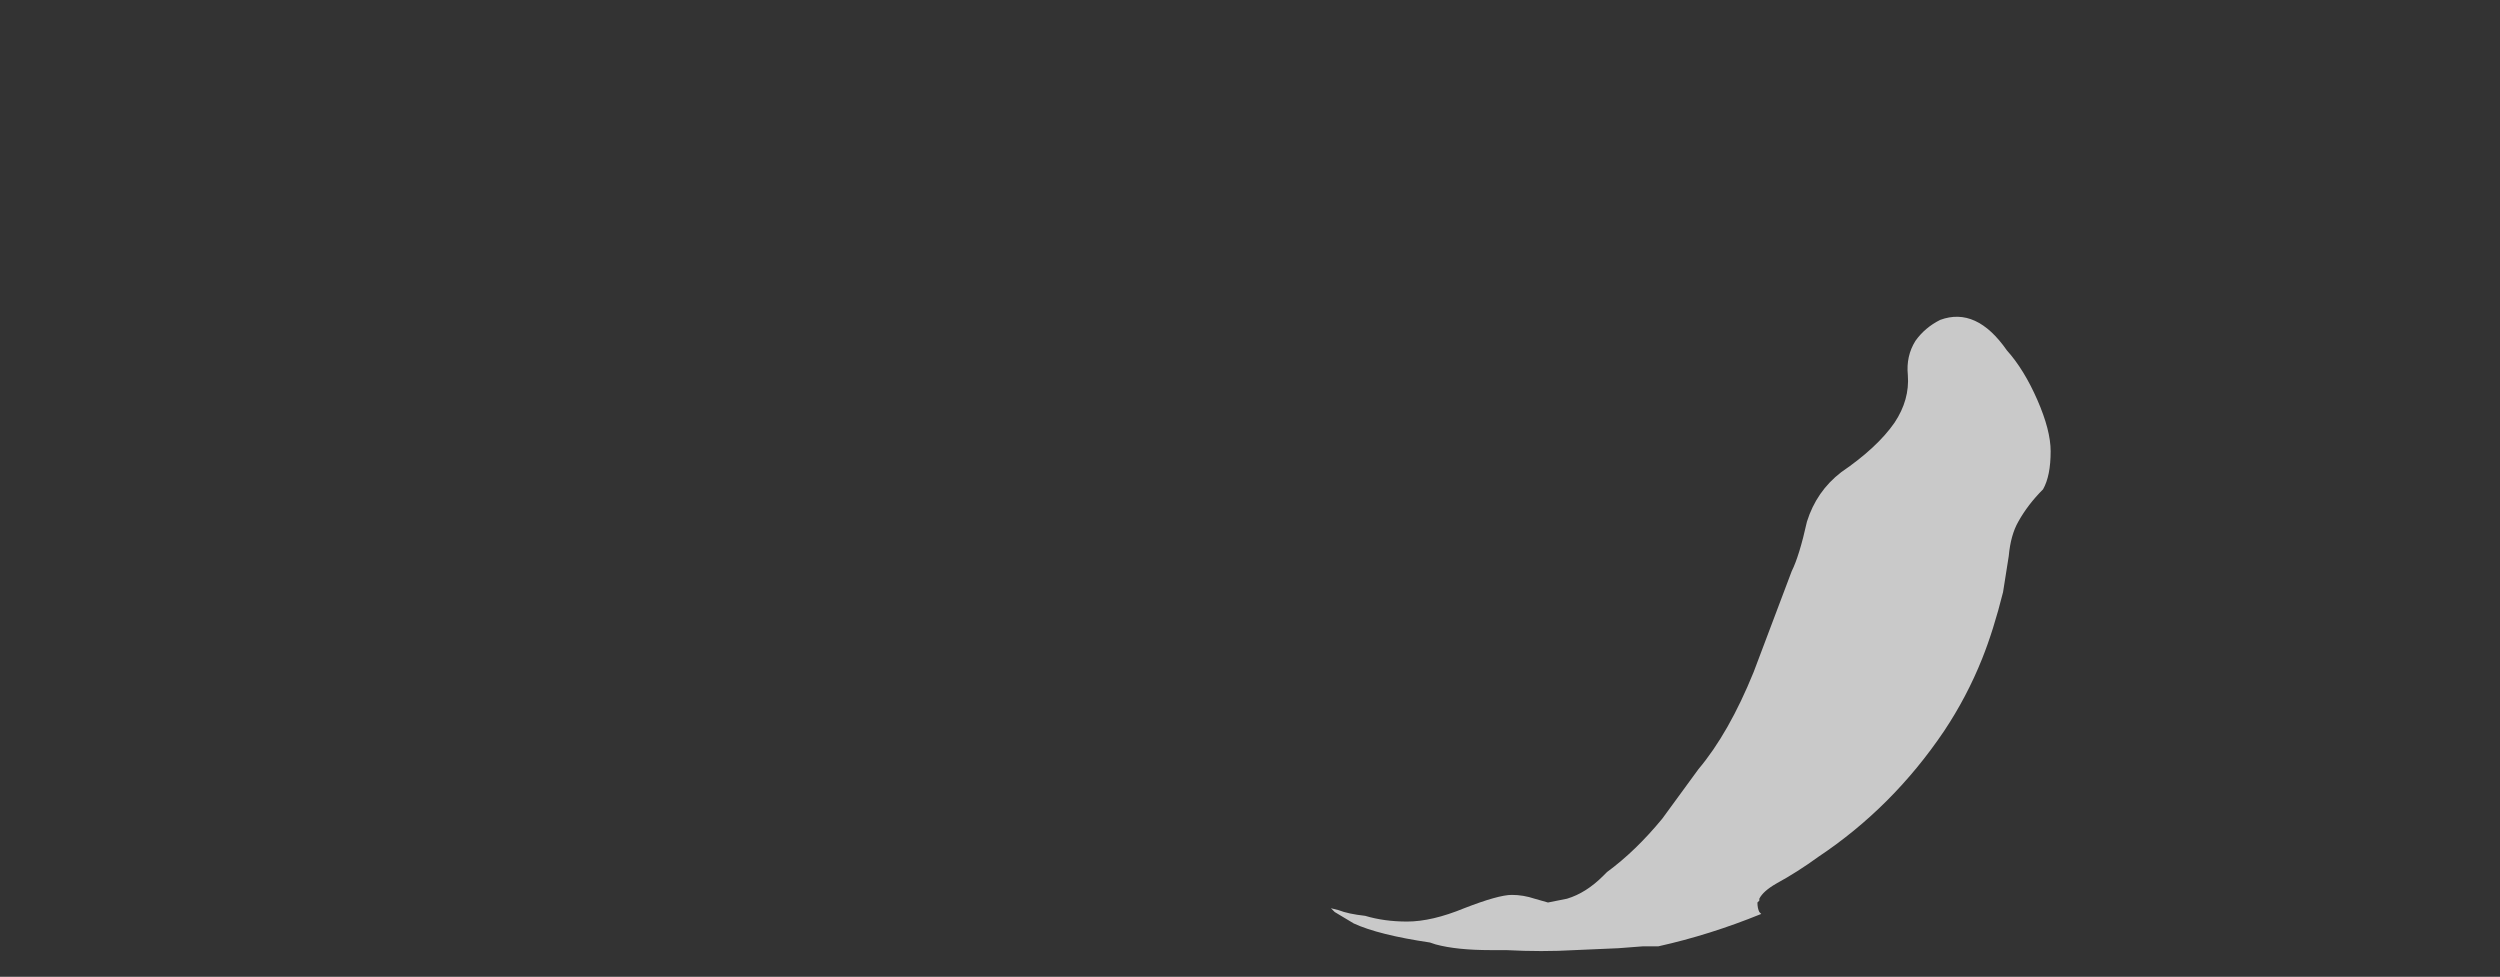 <?xml version="1.0" encoding="UTF-8" standalone="no"?>
<svg xmlns:ffdec="https://www.free-decompiler.com/flash" xmlns:xlink="http://www.w3.org/1999/xlink" ffdec:objectType="frame" height="179.55px" width="459.55px" xmlns="http://www.w3.org/2000/svg">
  <rect width="100%" height="100%" fill="#333333" stroke="none"/>
  <g transform="matrix(1.0, 0.0, 0.0, 1.0, 284.2, 164.15)">
    <use ffdec:characterId="1794" height="16.6" transform="matrix(7.0, 0.0, 0.0, 7.0, -39.55, -105.7)" width="18.9" xlink:href="#shape0"/>
  </g>
  <defs>
    <g id="shape0" transform="matrix(1.0, 0.0, 0.0, 1.0, 5.65, 15.1)">
      <path d="M10.35 -15.05 Q11.3 -15.4 12.1 -14.25 12.55 -13.75 12.9 -12.95 13.25 -12.15 13.25 -11.6 13.25 -10.95 13.05 -10.6 12.65 -10.2 12.4 -9.75 12.2 -9.4 12.15 -8.85 L12.0 -7.9 Q11.75 -6.9 11.45 -6.15 11.05 -5.15 10.45 -4.25 9.1 -2.25 7.15 -0.95 6.6 -0.55 6.05 -0.25 5.7 -0.05 5.6 0.15 L5.6 0.2 5.55 0.25 Q5.55 0.4 5.6 0.5 L5.65 0.55 Q4.3 1.1 2.95 1.4 L2.55 1.4 1.9 1.45 0.75 1.5 Q-0.1 1.55 -1.05 1.5 L-1.45 1.5 Q-2.35 1.5 -2.9 1.35 L-3.05 1.3 Q-4.4 1.1 -5.05 0.8 L-5.55 0.5 -5.65 0.4 -5.45 0.45 Q-5.2 0.55 -4.75 0.6 -4.25 0.75 -3.65 0.75 -3.0 0.75 -2.15 0.4 -1.25 0.05 -0.9 0.05 -0.6 0.05 -0.3 0.15 L0.05 0.25 0.55 0.15 Q1.05 0.0 1.5 -0.45 L1.6 -0.55 Q2.35 -1.1 3.05 -1.95 L4.0 -3.25 Q4.8 -4.2 5.45 -5.8 L6.45 -8.45 Q6.65 -8.85 6.85 -9.75 7.1 -10.55 7.75 -11.05 8.7 -11.7 9.15 -12.35 9.55 -12.95 9.5 -13.6 9.45 -14.1 9.7 -14.5 9.95 -14.85 10.35 -15.05" fill="#ffffff" fill-opacity="0.737" fill-rule="evenodd" stroke="none"/>
    </g>
  </defs>
</svg>
